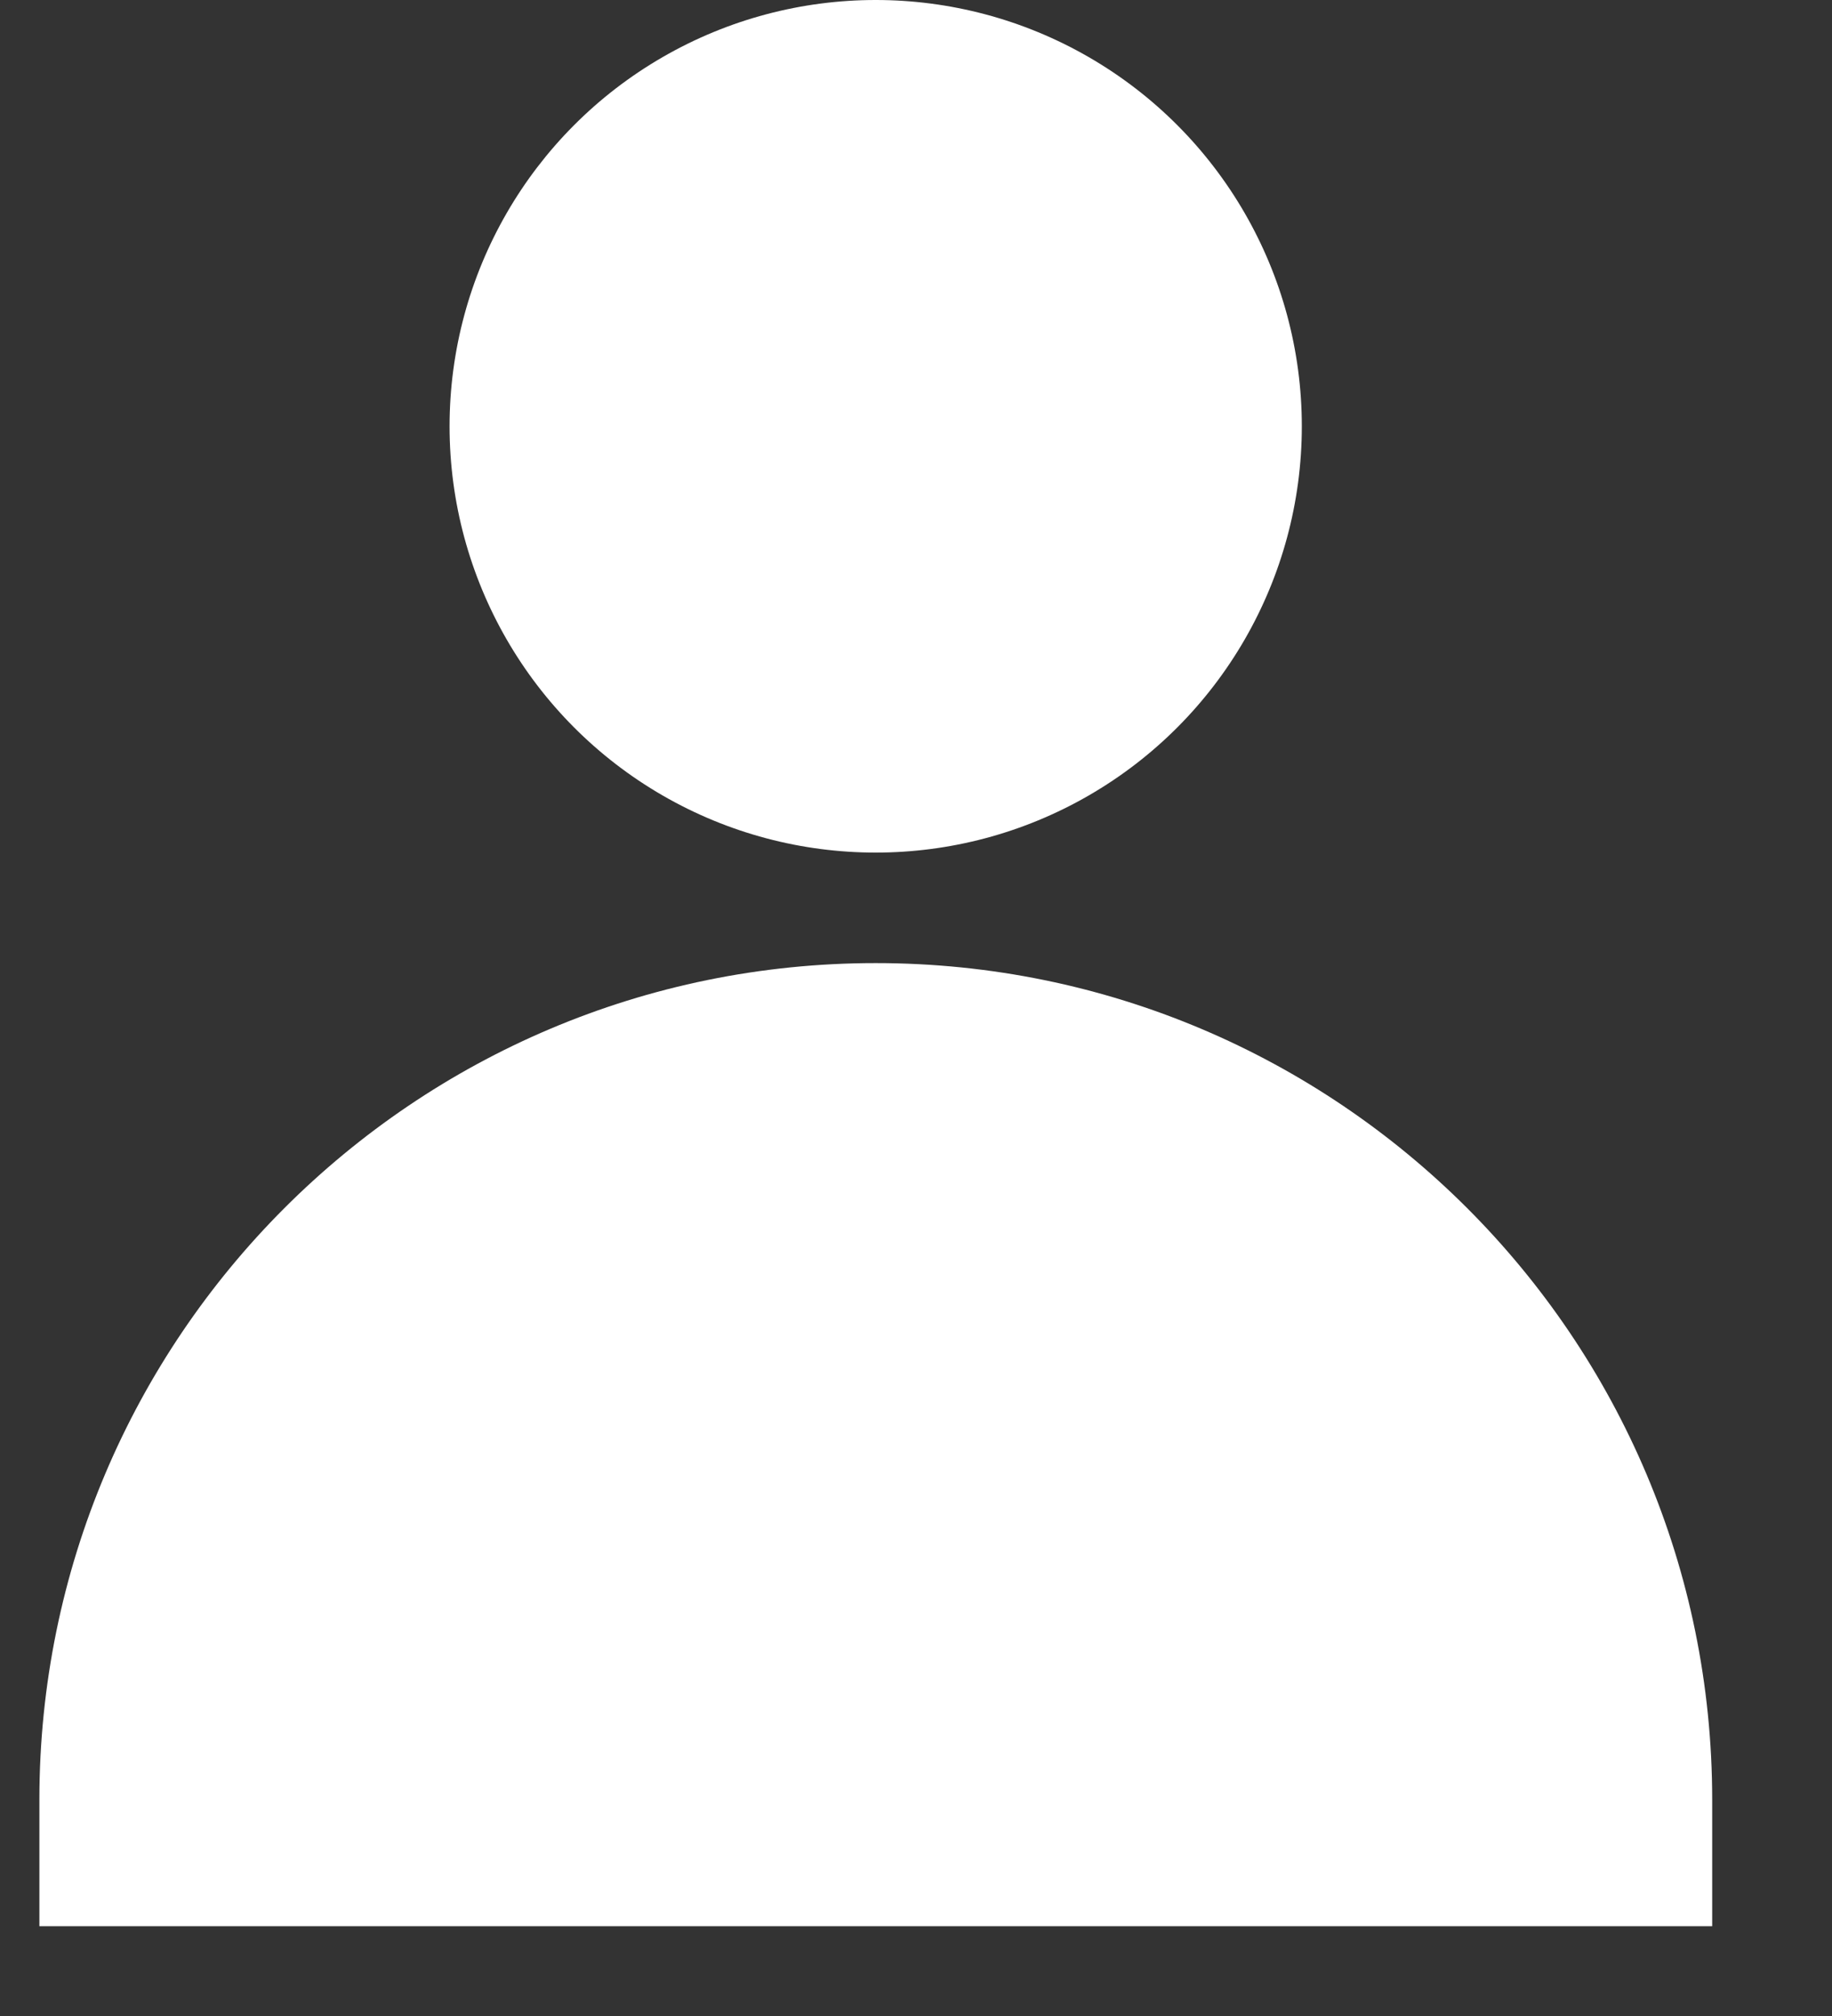 <svg width="10" height="11" viewBox="0 0 10 11" fill="none" xmlns="http://www.w3.org/2000/svg">
<rect x="0" y="0" width="10" height="11" fill="#333333" stroke="none"/>
<circle cx="4.78" cy="2.326" r="2.326" fill="#FFFFFF"/>
<path d="M4.78 5.255C2.259 5.255 0.215 7.299 0.215 9.82V10.51H9.346V9.82C9.346 7.299 7.302 5.255 4.78 5.255Z" fill="#FFFFFF"/>
</svg>
